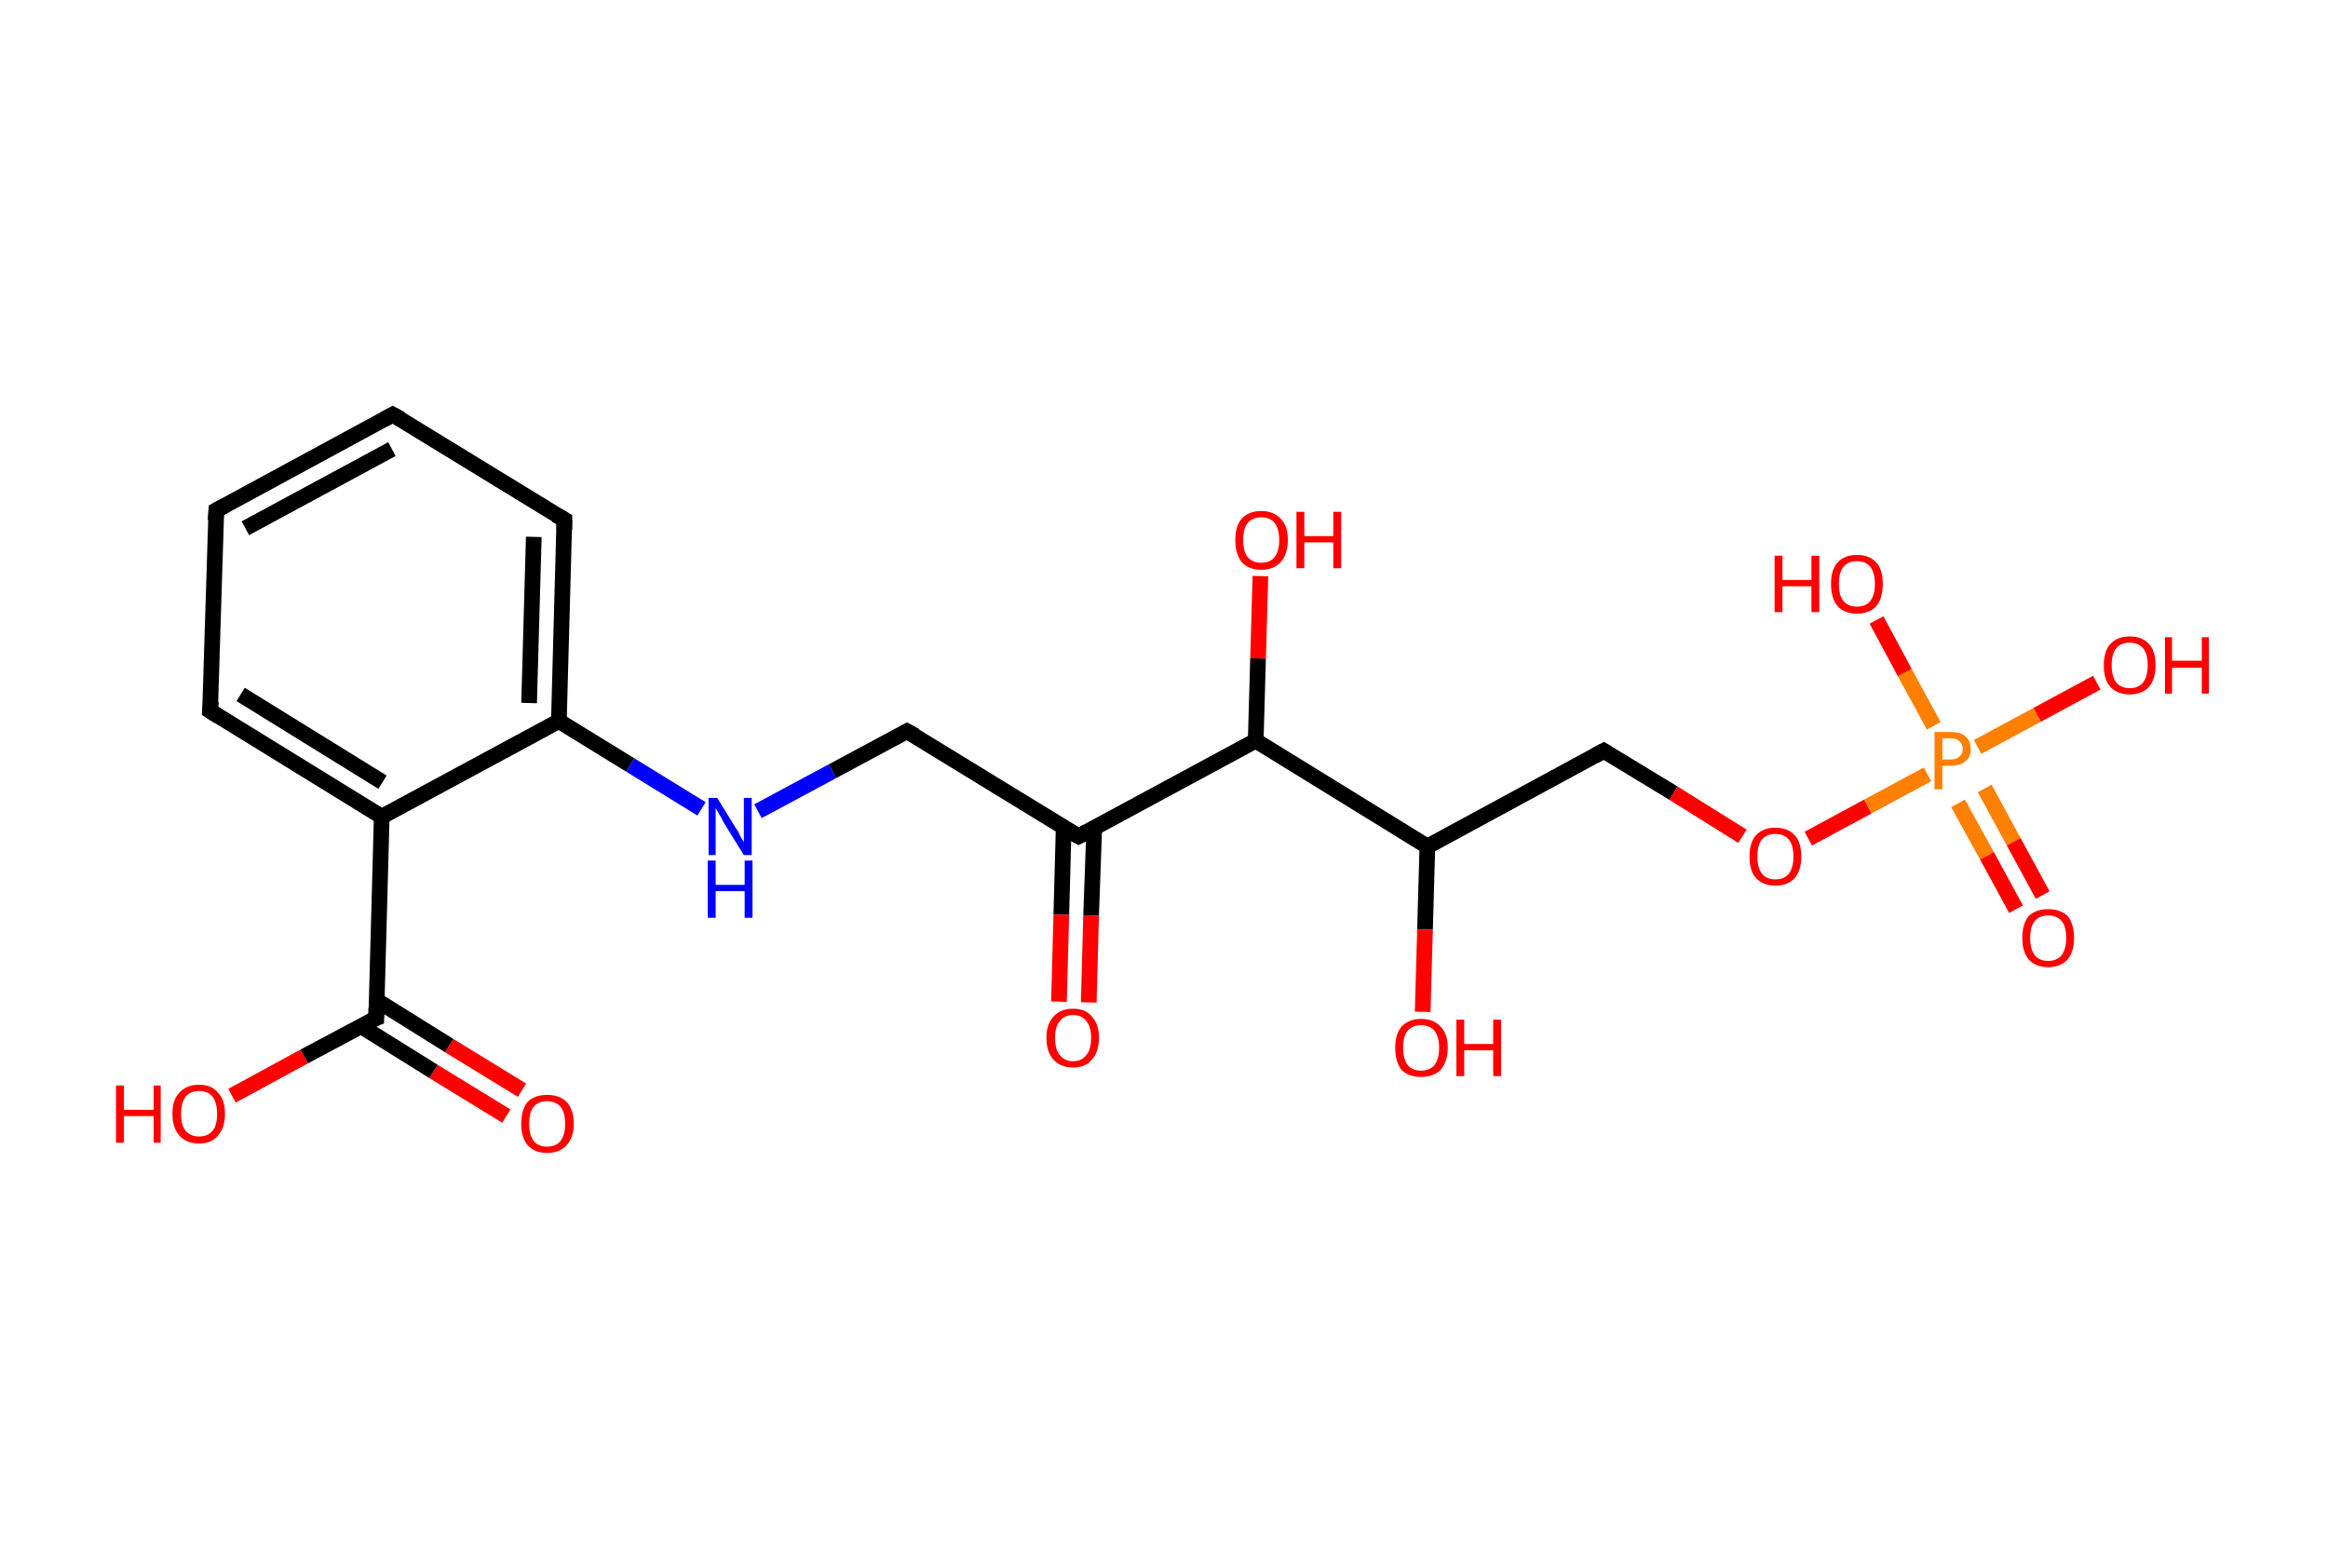 <?xml version='1.0' encoding='ASCII' standalone='yes'?>
<svg xmlns="http://www.w3.org/2000/svg" xmlns:rdkit="http://www.rdkit.org/xml" xmlns:xlink="http://www.w3.org/1999/xlink" version="1.1" baseProfile="full" xml:space="preserve" width="297px" height="200px" viewBox="0 0 297 200">
<!-- END OF HEADER -->
<rect style="opacity:1.0;fill:#FFFFFF;stroke:none" width="297.0" height="200.0" x="0.0" y="0.0"> </rect>
<path class="bond-0 atom-0 atom-1" d="M 64.6,142.4 L 55.3,136.7" style="fill:none;fill-rule:evenodd;stroke:#FF0000;stroke-width:2.0px;stroke-linecap:butt;stroke-linejoin:miter;stroke-opacity:1"/>
<path class="bond-0 atom-0 atom-1" d="M 55.3,136.7 L 46.0,130.9" style="fill:none;fill-rule:evenodd;stroke:#000000;stroke-width:2.0px;stroke-linecap:butt;stroke-linejoin:miter;stroke-opacity:1"/>
<path class="bond-0 atom-0 atom-1" d="M 66.6,139.1 L 57.3,133.4" style="fill:none;fill-rule:evenodd;stroke:#FF0000;stroke-width:2.0px;stroke-linecap:butt;stroke-linejoin:miter;stroke-opacity:1"/>
<path class="bond-0 atom-0 atom-1" d="M 57.3,133.4 L 48.0,127.6" style="fill:none;fill-rule:evenodd;stroke:#000000;stroke-width:2.0px;stroke-linecap:butt;stroke-linejoin:miter;stroke-opacity:1"/>
<path class="bond-1 atom-1 atom-2" d="M 48.0,129.9 L 38.8,134.8" style="fill:none;fill-rule:evenodd;stroke:#000000;stroke-width:2.0px;stroke-linecap:butt;stroke-linejoin:miter;stroke-opacity:1"/>
<path class="bond-1 atom-1 atom-2" d="M 38.8,134.8 L 29.6,139.8" style="fill:none;fill-rule:evenodd;stroke:#FF0000;stroke-width:2.0px;stroke-linecap:butt;stroke-linejoin:miter;stroke-opacity:1"/>
<path class="bond-2 atom-1 atom-3" d="M 48.0,129.9 L 48.7,104.2" style="fill:none;fill-rule:evenodd;stroke:#000000;stroke-width:2.0px;stroke-linecap:butt;stroke-linejoin:miter;stroke-opacity:1"/>
<path class="bond-3 atom-3 atom-4" d="M 48.7,104.2 L 26.8,90.7" style="fill:none;fill-rule:evenodd;stroke:#000000;stroke-width:2.0px;stroke-linecap:butt;stroke-linejoin:miter;stroke-opacity:1"/>
<path class="bond-3 atom-3 atom-4" d="M 48.8,99.8 L 30.7,88.6" style="fill:none;fill-rule:evenodd;stroke:#000000;stroke-width:2.0px;stroke-linecap:butt;stroke-linejoin:miter;stroke-opacity:1"/>
<path class="bond-4 atom-4 atom-5" d="M 26.8,90.7 L 27.6,65.1" style="fill:none;fill-rule:evenodd;stroke:#000000;stroke-width:2.0px;stroke-linecap:butt;stroke-linejoin:miter;stroke-opacity:1"/>
<path class="bond-5 atom-5 atom-6" d="M 27.6,65.1 L 50.1,52.9" style="fill:none;fill-rule:evenodd;stroke:#000000;stroke-width:2.0px;stroke-linecap:butt;stroke-linejoin:miter;stroke-opacity:1"/>
<path class="bond-5 atom-5 atom-6" d="M 31.3,67.4 L 50.0,57.3" style="fill:none;fill-rule:evenodd;stroke:#000000;stroke-width:2.0px;stroke-linecap:butt;stroke-linejoin:miter;stroke-opacity:1"/>
<path class="bond-6 atom-6 atom-7" d="M 50.1,52.9 L 72.0,66.3" style="fill:none;fill-rule:evenodd;stroke:#000000;stroke-width:2.0px;stroke-linecap:butt;stroke-linejoin:miter;stroke-opacity:1"/>
<path class="bond-7 atom-7 atom-8" d="M 72.0,66.3 L 71.3,92.0" style="fill:none;fill-rule:evenodd;stroke:#000000;stroke-width:2.0px;stroke-linecap:butt;stroke-linejoin:miter;stroke-opacity:1"/>
<path class="bond-7 atom-7 atom-8" d="M 68.1,68.5 L 67.5,89.7" style="fill:none;fill-rule:evenodd;stroke:#000000;stroke-width:2.0px;stroke-linecap:butt;stroke-linejoin:miter;stroke-opacity:1"/>
<path class="bond-8 atom-8 atom-9" d="M 71.3,92.0 L 80.4,97.6" style="fill:none;fill-rule:evenodd;stroke:#000000;stroke-width:2.0px;stroke-linecap:butt;stroke-linejoin:miter;stroke-opacity:1"/>
<path class="bond-8 atom-8 atom-9" d="M 80.4,97.6 L 89.5,103.2" style="fill:none;fill-rule:evenodd;stroke:#0000FF;stroke-width:2.0px;stroke-linecap:butt;stroke-linejoin:miter;stroke-opacity:1"/>
<path class="bond-9 atom-9 atom-10" d="M 96.7,103.5 L 106.2,98.4" style="fill:none;fill-rule:evenodd;stroke:#0000FF;stroke-width:2.0px;stroke-linecap:butt;stroke-linejoin:miter;stroke-opacity:1"/>
<path class="bond-9 atom-9 atom-10" d="M 106.2,98.4 L 115.7,93.3" style="fill:none;fill-rule:evenodd;stroke:#000000;stroke-width:2.0px;stroke-linecap:butt;stroke-linejoin:miter;stroke-opacity:1"/>
<path class="bond-10 atom-10 atom-11" d="M 115.7,93.3 L 137.6,106.7" style="fill:none;fill-rule:evenodd;stroke:#000000;stroke-width:2.0px;stroke-linecap:butt;stroke-linejoin:miter;stroke-opacity:1"/>
<path class="bond-11 atom-11 atom-12" d="M 135.7,105.6 L 135.4,116.7" style="fill:none;fill-rule:evenodd;stroke:#000000;stroke-width:2.0px;stroke-linecap:butt;stroke-linejoin:miter;stroke-opacity:1"/>
<path class="bond-11 atom-11 atom-12" d="M 135.4,116.7 L 135.1,127.8" style="fill:none;fill-rule:evenodd;stroke:#FF0000;stroke-width:2.0px;stroke-linecap:butt;stroke-linejoin:miter;stroke-opacity:1"/>
<path class="bond-11 atom-11 atom-12" d="M 139.6,105.7 L 139.2,116.8" style="fill:none;fill-rule:evenodd;stroke:#000000;stroke-width:2.0px;stroke-linecap:butt;stroke-linejoin:miter;stroke-opacity:1"/>
<path class="bond-11 atom-11 atom-12" d="M 139.2,116.8 L 138.9,127.9" style="fill:none;fill-rule:evenodd;stroke:#FF0000;stroke-width:2.0px;stroke-linecap:butt;stroke-linejoin:miter;stroke-opacity:1"/>
<path class="bond-12 atom-11 atom-13" d="M 137.6,106.7 L 160.2,94.5" style="fill:none;fill-rule:evenodd;stroke:#000000;stroke-width:2.0px;stroke-linecap:butt;stroke-linejoin:miter;stroke-opacity:1"/>
<path class="bond-13 atom-13 atom-14" d="M 160.2,94.5 L 160.5,84.0" style="fill:none;fill-rule:evenodd;stroke:#000000;stroke-width:2.0px;stroke-linecap:butt;stroke-linejoin:miter;stroke-opacity:1"/>
<path class="bond-13 atom-13 atom-14" d="M 160.5,84.0 L 160.8,73.5" style="fill:none;fill-rule:evenodd;stroke:#FF0000;stroke-width:2.0px;stroke-linecap:butt;stroke-linejoin:miter;stroke-opacity:1"/>
<path class="bond-14 atom-13 atom-15" d="M 160.2,94.5 L 182.1,108.0" style="fill:none;fill-rule:evenodd;stroke:#000000;stroke-width:2.0px;stroke-linecap:butt;stroke-linejoin:miter;stroke-opacity:1"/>
<path class="bond-15 atom-15 atom-16" d="M 182.1,108.0 L 181.8,118.6" style="fill:none;fill-rule:evenodd;stroke:#000000;stroke-width:2.0px;stroke-linecap:butt;stroke-linejoin:miter;stroke-opacity:1"/>
<path class="bond-15 atom-15 atom-16" d="M 181.8,118.6 L 181.5,129.1" style="fill:none;fill-rule:evenodd;stroke:#FF0000;stroke-width:2.0px;stroke-linecap:butt;stroke-linejoin:miter;stroke-opacity:1"/>
<path class="bond-16 atom-15 atom-17" d="M 182.1,108.0 L 204.6,95.8" style="fill:none;fill-rule:evenodd;stroke:#000000;stroke-width:2.0px;stroke-linecap:butt;stroke-linejoin:miter;stroke-opacity:1"/>
<path class="bond-17 atom-17 atom-18" d="M 204.6,95.8 L 213.5,101.2" style="fill:none;fill-rule:evenodd;stroke:#000000;stroke-width:2.0px;stroke-linecap:butt;stroke-linejoin:miter;stroke-opacity:1"/>
<path class="bond-17 atom-17 atom-18" d="M 213.5,101.2 L 222.3,106.7" style="fill:none;fill-rule:evenodd;stroke:#FF0000;stroke-width:2.0px;stroke-linecap:butt;stroke-linejoin:miter;stroke-opacity:1"/>
<path class="bond-18 atom-18 atom-19" d="M 230.7,107.0 L 238.3,102.9" style="fill:none;fill-rule:evenodd;stroke:#FF0000;stroke-width:2.0px;stroke-linecap:butt;stroke-linejoin:miter;stroke-opacity:1"/>
<path class="bond-18 atom-18 atom-19" d="M 238.3,102.9 L 245.9,98.8" style="fill:none;fill-rule:evenodd;stroke:#FF7F00;stroke-width:2.0px;stroke-linecap:butt;stroke-linejoin:miter;stroke-opacity:1"/>
<path class="bond-19 atom-19 atom-20" d="M 249.8,102.5 L 253.5,109.2" style="fill:none;fill-rule:evenodd;stroke:#FF7F00;stroke-width:2.0px;stroke-linecap:butt;stroke-linejoin:miter;stroke-opacity:1"/>
<path class="bond-19 atom-19 atom-20" d="M 253.5,109.2 L 257.2,116.0" style="fill:none;fill-rule:evenodd;stroke:#FF0000;stroke-width:2.0px;stroke-linecap:butt;stroke-linejoin:miter;stroke-opacity:1"/>
<path class="bond-19 atom-19 atom-20" d="M 253.2,100.6 L 256.9,107.4" style="fill:none;fill-rule:evenodd;stroke:#FF7F00;stroke-width:2.0px;stroke-linecap:butt;stroke-linejoin:miter;stroke-opacity:1"/>
<path class="bond-19 atom-19 atom-20" d="M 256.9,107.4 L 260.6,114.2" style="fill:none;fill-rule:evenodd;stroke:#FF0000;stroke-width:2.0px;stroke-linecap:butt;stroke-linejoin:miter;stroke-opacity:1"/>
<path class="bond-20 atom-19 atom-21" d="M 246.7,92.6 L 243.0,85.8" style="fill:none;fill-rule:evenodd;stroke:#FF7F00;stroke-width:2.0px;stroke-linecap:butt;stroke-linejoin:miter;stroke-opacity:1"/>
<path class="bond-20 atom-19 atom-21" d="M 243.0,85.8 L 239.4,79.1" style="fill:none;fill-rule:evenodd;stroke:#FF0000;stroke-width:2.0px;stroke-linecap:butt;stroke-linejoin:miter;stroke-opacity:1"/>
<path class="bond-21 atom-19 atom-22" d="M 252.3,95.3 L 259.9,91.2" style="fill:none;fill-rule:evenodd;stroke:#FF7F00;stroke-width:2.0px;stroke-linecap:butt;stroke-linejoin:miter;stroke-opacity:1"/>
<path class="bond-21 atom-19 atom-22" d="M 259.9,91.2 L 267.5,87.1" style="fill:none;fill-rule:evenodd;stroke:#FF0000;stroke-width:2.0px;stroke-linecap:butt;stroke-linejoin:miter;stroke-opacity:1"/>
<path class="bond-22 atom-8 atom-3" d="M 71.3,92.0 L 48.7,104.2" style="fill:none;fill-rule:evenodd;stroke:#000000;stroke-width:2.0px;stroke-linecap:butt;stroke-linejoin:miter;stroke-opacity:1"/>
<path d="M 47.5,130.1 L 48.0,129.9 L 48.0,128.6" style="fill:none;stroke:#000000;stroke-width:2.0px;stroke-linecap:butt;stroke-linejoin:miter;stroke-opacity:1;"/>
<path d="M 27.9,91.4 L 26.8,90.7 L 26.9,89.5" style="fill:none;stroke:#000000;stroke-width:2.0px;stroke-linecap:butt;stroke-linejoin:miter;stroke-opacity:1;"/>
<path d="M 27.5,66.4 L 27.6,65.1 L 28.7,64.5" style="fill:none;stroke:#000000;stroke-width:2.0px;stroke-linecap:butt;stroke-linejoin:miter;stroke-opacity:1;"/>
<path d="M 49.0,53.5 L 50.1,52.9 L 51.2,53.5" style="fill:none;stroke:#000000;stroke-width:2.0px;stroke-linecap:butt;stroke-linejoin:miter;stroke-opacity:1;"/>
<path d="M 70.9,65.7 L 72.0,66.3 L 72.0,67.6" style="fill:none;stroke:#000000;stroke-width:2.0px;stroke-linecap:butt;stroke-linejoin:miter;stroke-opacity:1;"/>
<path d="M 115.3,93.5 L 115.7,93.3 L 116.8,93.9" style="fill:none;stroke:#000000;stroke-width:2.0px;stroke-linecap:butt;stroke-linejoin:miter;stroke-opacity:1;"/>
<path d="M 136.5,106.1 L 137.6,106.7 L 138.7,106.1" style="fill:none;stroke:#000000;stroke-width:2.0px;stroke-linecap:butt;stroke-linejoin:miter;stroke-opacity:1;"/>
<path d="M 203.5,96.4 L 204.6,95.8 L 205.1,96.1" style="fill:none;stroke:#000000;stroke-width:2.0px;stroke-linecap:butt;stroke-linejoin:miter;stroke-opacity:1;"/>
<path class="atom-0" d="M 66.5 143.4 Q 66.5 141.6, 67.3 140.6 Q 68.2 139.7, 69.8 139.7 Q 71.4 139.7, 72.3 140.6 Q 73.2 141.6, 73.2 143.4 Q 73.2 145.1, 72.3 146.1 Q 71.4 147.1, 69.8 147.1 Q 68.2 147.1, 67.3 146.1 Q 66.5 145.1, 66.5 143.4 M 69.8 146.3 Q 70.9 146.3, 71.5 145.6 Q 72.1 144.8, 72.1 143.4 Q 72.1 141.9, 71.5 141.2 Q 70.9 140.5, 69.8 140.5 Q 68.7 140.5, 68.1 141.2 Q 67.5 141.9, 67.5 143.4 Q 67.5 144.8, 68.1 145.6 Q 68.7 146.3, 69.8 146.3 " fill="#FF0000"/>
<path class="atom-2" d="M 14.8 138.5 L 15.8 138.5 L 15.8 141.6 L 19.6 141.6 L 19.6 138.5 L 20.5 138.5 L 20.5 145.8 L 19.6 145.8 L 19.6 142.4 L 15.8 142.4 L 15.8 145.8 L 14.8 145.8 L 14.8 138.5 " fill="#FF0000"/>
<path class="atom-2" d="M 22.0 142.1 Q 22.0 140.3, 22.9 139.4 Q 23.8 138.4, 25.4 138.4 Q 27.0 138.4, 27.8 139.4 Q 28.7 140.3, 28.7 142.1 Q 28.7 143.9, 27.8 144.9 Q 27.0 145.9, 25.4 145.9 Q 23.8 145.9, 22.9 144.9 Q 22.0 143.9, 22.0 142.1 M 25.4 145.0 Q 26.5 145.0, 27.1 144.3 Q 27.7 143.6, 27.7 142.1 Q 27.7 140.7, 27.1 139.9 Q 26.5 139.2, 25.4 139.2 Q 24.3 139.2, 23.7 139.9 Q 23.1 140.7, 23.1 142.1 Q 23.1 143.6, 23.7 144.3 Q 24.3 145.0, 25.4 145.0 " fill="#FF0000"/>
<path class="atom-9" d="M 91.5 101.8 L 93.9 105.7 Q 94.2 106.1, 94.5 106.8 Q 94.9 107.4, 94.9 107.5 L 94.9 101.8 L 95.9 101.8 L 95.9 109.1 L 94.9 109.1 L 92.3 104.9 Q 92.1 104.4, 91.7 103.8 Q 91.4 103.3, 91.3 103.1 L 91.3 109.1 L 90.4 109.1 L 90.4 101.8 L 91.5 101.8 " fill="#0000FF"/>
<path class="atom-9" d="M 90.3 109.8 L 91.3 109.8 L 91.3 112.9 L 95.0 112.9 L 95.0 109.8 L 96.0 109.8 L 96.0 117.1 L 95.0 117.1 L 95.0 113.7 L 91.3 113.7 L 91.3 117.1 L 90.3 117.1 L 90.3 109.8 " fill="#0000FF"/>
<path class="atom-12" d="M 133.5 132.4 Q 133.5 130.7, 134.4 129.7 Q 135.3 128.7, 136.9 128.7 Q 138.5 128.7, 139.3 129.7 Q 140.2 130.7, 140.2 132.4 Q 140.2 134.2, 139.3 135.2 Q 138.5 136.2, 136.9 136.2 Q 135.3 136.2, 134.4 135.2 Q 133.5 134.2, 133.5 132.4 M 136.9 135.4 Q 138.0 135.4, 138.6 134.6 Q 139.2 133.9, 139.2 132.4 Q 139.2 131.0, 138.6 130.3 Q 138.0 129.5, 136.9 129.5 Q 135.8 129.5, 135.2 130.3 Q 134.6 131.0, 134.6 132.4 Q 134.6 133.9, 135.2 134.6 Q 135.8 135.4, 136.9 135.4 " fill="#FF0000"/>
<path class="atom-14" d="M 157.6 68.9 Q 157.6 67.1, 158.4 66.2 Q 159.3 65.2, 160.9 65.2 Q 162.5 65.2, 163.4 66.2 Q 164.3 67.1, 164.3 68.9 Q 164.3 70.7, 163.4 71.7 Q 162.5 72.7, 160.9 72.7 Q 159.3 72.7, 158.4 71.7 Q 157.6 70.7, 157.6 68.9 M 160.9 71.8 Q 162.0 71.8, 162.6 71.1 Q 163.2 70.3, 163.2 68.9 Q 163.2 67.5, 162.6 66.7 Q 162.0 66.0, 160.9 66.0 Q 159.8 66.0, 159.2 66.7 Q 158.6 67.4, 158.6 68.9 Q 158.6 70.4, 159.2 71.1 Q 159.8 71.8, 160.9 71.8 " fill="#FF0000"/>
<path class="atom-14" d="M 165.4 65.3 L 166.4 65.3 L 166.4 68.4 L 170.1 68.4 L 170.1 65.3 L 171.1 65.3 L 171.1 72.5 L 170.1 72.5 L 170.1 69.2 L 166.4 69.2 L 166.4 72.5 L 165.4 72.5 L 165.4 65.3 " fill="#FF0000"/>
<path class="atom-16" d="M 178.0 133.7 Q 178.0 131.9, 178.8 131.0 Q 179.7 130.0, 181.3 130.0 Q 182.9 130.0, 183.8 131.0 Q 184.7 131.9, 184.7 133.7 Q 184.7 135.4, 183.8 136.5 Q 182.9 137.4, 181.3 137.4 Q 179.7 137.4, 178.8 136.5 Q 178.0 135.5, 178.0 133.7 M 181.3 136.6 Q 182.4 136.6, 183.0 135.9 Q 183.6 135.1, 183.6 133.7 Q 183.6 132.3, 183.0 131.5 Q 182.4 130.8, 181.3 130.8 Q 180.2 130.8, 179.6 131.5 Q 179.0 132.2, 179.0 133.7 Q 179.0 135.1, 179.6 135.9 Q 180.2 136.6, 181.3 136.6 " fill="#FF0000"/>
<path class="atom-16" d="M 185.8 130.1 L 186.8 130.1 L 186.8 133.2 L 190.5 133.2 L 190.5 130.1 L 191.5 130.1 L 191.5 137.3 L 190.5 137.3 L 190.5 134.0 L 186.8 134.0 L 186.8 137.3 L 185.8 137.3 L 185.8 130.1 " fill="#FF0000"/>
<path class="atom-18" d="M 223.2 109.3 Q 223.2 107.5, 224.0 106.6 Q 224.9 105.6, 226.5 105.6 Q 228.1 105.6, 229.0 106.6 Q 229.8 107.5, 229.8 109.3 Q 229.8 111.0, 229.0 112.0 Q 228.1 113.0, 226.5 113.0 Q 224.9 113.0, 224.0 112.0 Q 223.2 111.1, 223.2 109.3 M 226.5 112.2 Q 227.6 112.2, 228.2 111.5 Q 228.8 110.7, 228.8 109.3 Q 228.8 107.8, 228.2 107.1 Q 227.6 106.4, 226.5 106.4 Q 225.4 106.4, 224.8 107.1 Q 224.2 107.8, 224.2 109.3 Q 224.2 110.7, 224.8 111.5 Q 225.4 112.2, 226.5 112.2 " fill="#FF0000"/>
<path class="atom-19" d="M 248.9 93.4 Q 250.2 93.4, 250.8 94.0 Q 251.4 94.5, 251.4 95.6 Q 251.4 96.6, 250.8 97.1 Q 250.1 97.7, 248.9 97.7 L 247.8 97.7 L 247.8 100.7 L 246.8 100.7 L 246.8 93.4 L 248.9 93.4 M 248.9 96.9 Q 249.6 96.9, 250.0 96.5 Q 250.4 96.2, 250.4 95.6 Q 250.4 94.9, 250.0 94.6 Q 249.6 94.2, 248.9 94.2 L 247.8 94.2 L 247.8 96.9 L 248.9 96.9 " fill="#FF7F00"/>
<path class="atom-20" d="M 258.0 119.7 Q 258.0 117.9, 258.8 116.9 Q 259.7 116.0, 261.3 116.0 Q 262.9 116.0, 263.8 116.9 Q 264.6 117.9, 264.6 119.7 Q 264.6 121.4, 263.8 122.4 Q 262.9 123.4, 261.3 123.4 Q 259.7 123.4, 258.8 122.4 Q 258.0 121.4, 258.0 119.7 M 261.3 122.6 Q 262.4 122.6, 263.0 121.9 Q 263.6 121.1, 263.6 119.7 Q 263.6 118.2, 263.0 117.5 Q 262.4 116.8, 261.3 116.8 Q 260.2 116.8, 259.6 117.5 Q 259.0 118.2, 259.0 119.7 Q 259.0 121.1, 259.6 121.9 Q 260.2 122.6, 261.3 122.6 " fill="#FF0000"/>
<path class="atom-21" d="M 226.4 70.9 L 227.4 70.9 L 227.4 74.0 L 231.1 74.0 L 231.1 70.9 L 232.1 70.9 L 232.1 78.1 L 231.1 78.1 L 231.1 74.8 L 227.4 74.8 L 227.4 78.1 L 226.4 78.1 L 226.4 70.9 " fill="#FF0000"/>
<path class="atom-21" d="M 233.6 74.5 Q 233.6 72.7, 234.4 71.8 Q 235.3 70.8, 236.9 70.8 Q 238.5 70.8, 239.4 71.8 Q 240.2 72.7, 240.2 74.5 Q 240.2 76.3, 239.4 77.3 Q 238.5 78.3, 236.9 78.3 Q 235.3 78.3, 234.4 77.3 Q 233.6 76.3, 233.6 74.5 M 236.9 77.4 Q 238.0 77.4, 238.6 76.7 Q 239.2 75.9, 239.2 74.5 Q 239.2 73.1, 238.6 72.3 Q 238.0 71.6, 236.9 71.6 Q 235.8 71.6, 235.2 72.3 Q 234.6 73.0, 234.6 74.5 Q 234.6 76.0, 235.2 76.7 Q 235.8 77.4, 236.9 77.4 " fill="#FF0000"/>
<path class="atom-22" d="M 268.4 84.9 Q 268.4 83.1, 269.2 82.2 Q 270.1 81.2, 271.7 81.2 Q 273.3 81.2, 274.2 82.2 Q 275.0 83.1, 275.0 84.9 Q 275.0 86.6, 274.2 87.6 Q 273.3 88.6, 271.7 88.6 Q 270.1 88.6, 269.2 87.6 Q 268.4 86.7, 268.4 84.9 M 271.7 87.8 Q 272.8 87.8, 273.4 87.1 Q 274.0 86.3, 274.0 84.9 Q 274.0 83.4, 273.4 82.7 Q 272.8 82.0, 271.7 82.0 Q 270.6 82.0, 270.0 82.7 Q 269.4 83.4, 269.4 84.9 Q 269.4 86.3, 270.0 87.1 Q 270.6 87.8, 271.7 87.8 " fill="#FF0000"/>
<path class="atom-22" d="M 276.2 81.3 L 277.1 81.3 L 277.1 84.3 L 280.9 84.3 L 280.9 81.3 L 281.8 81.3 L 281.8 88.5 L 280.9 88.5 L 280.9 85.2 L 277.1 85.2 L 277.1 88.5 L 276.2 88.5 L 276.2 81.3 " fill="#FF0000"/>
</svg>
